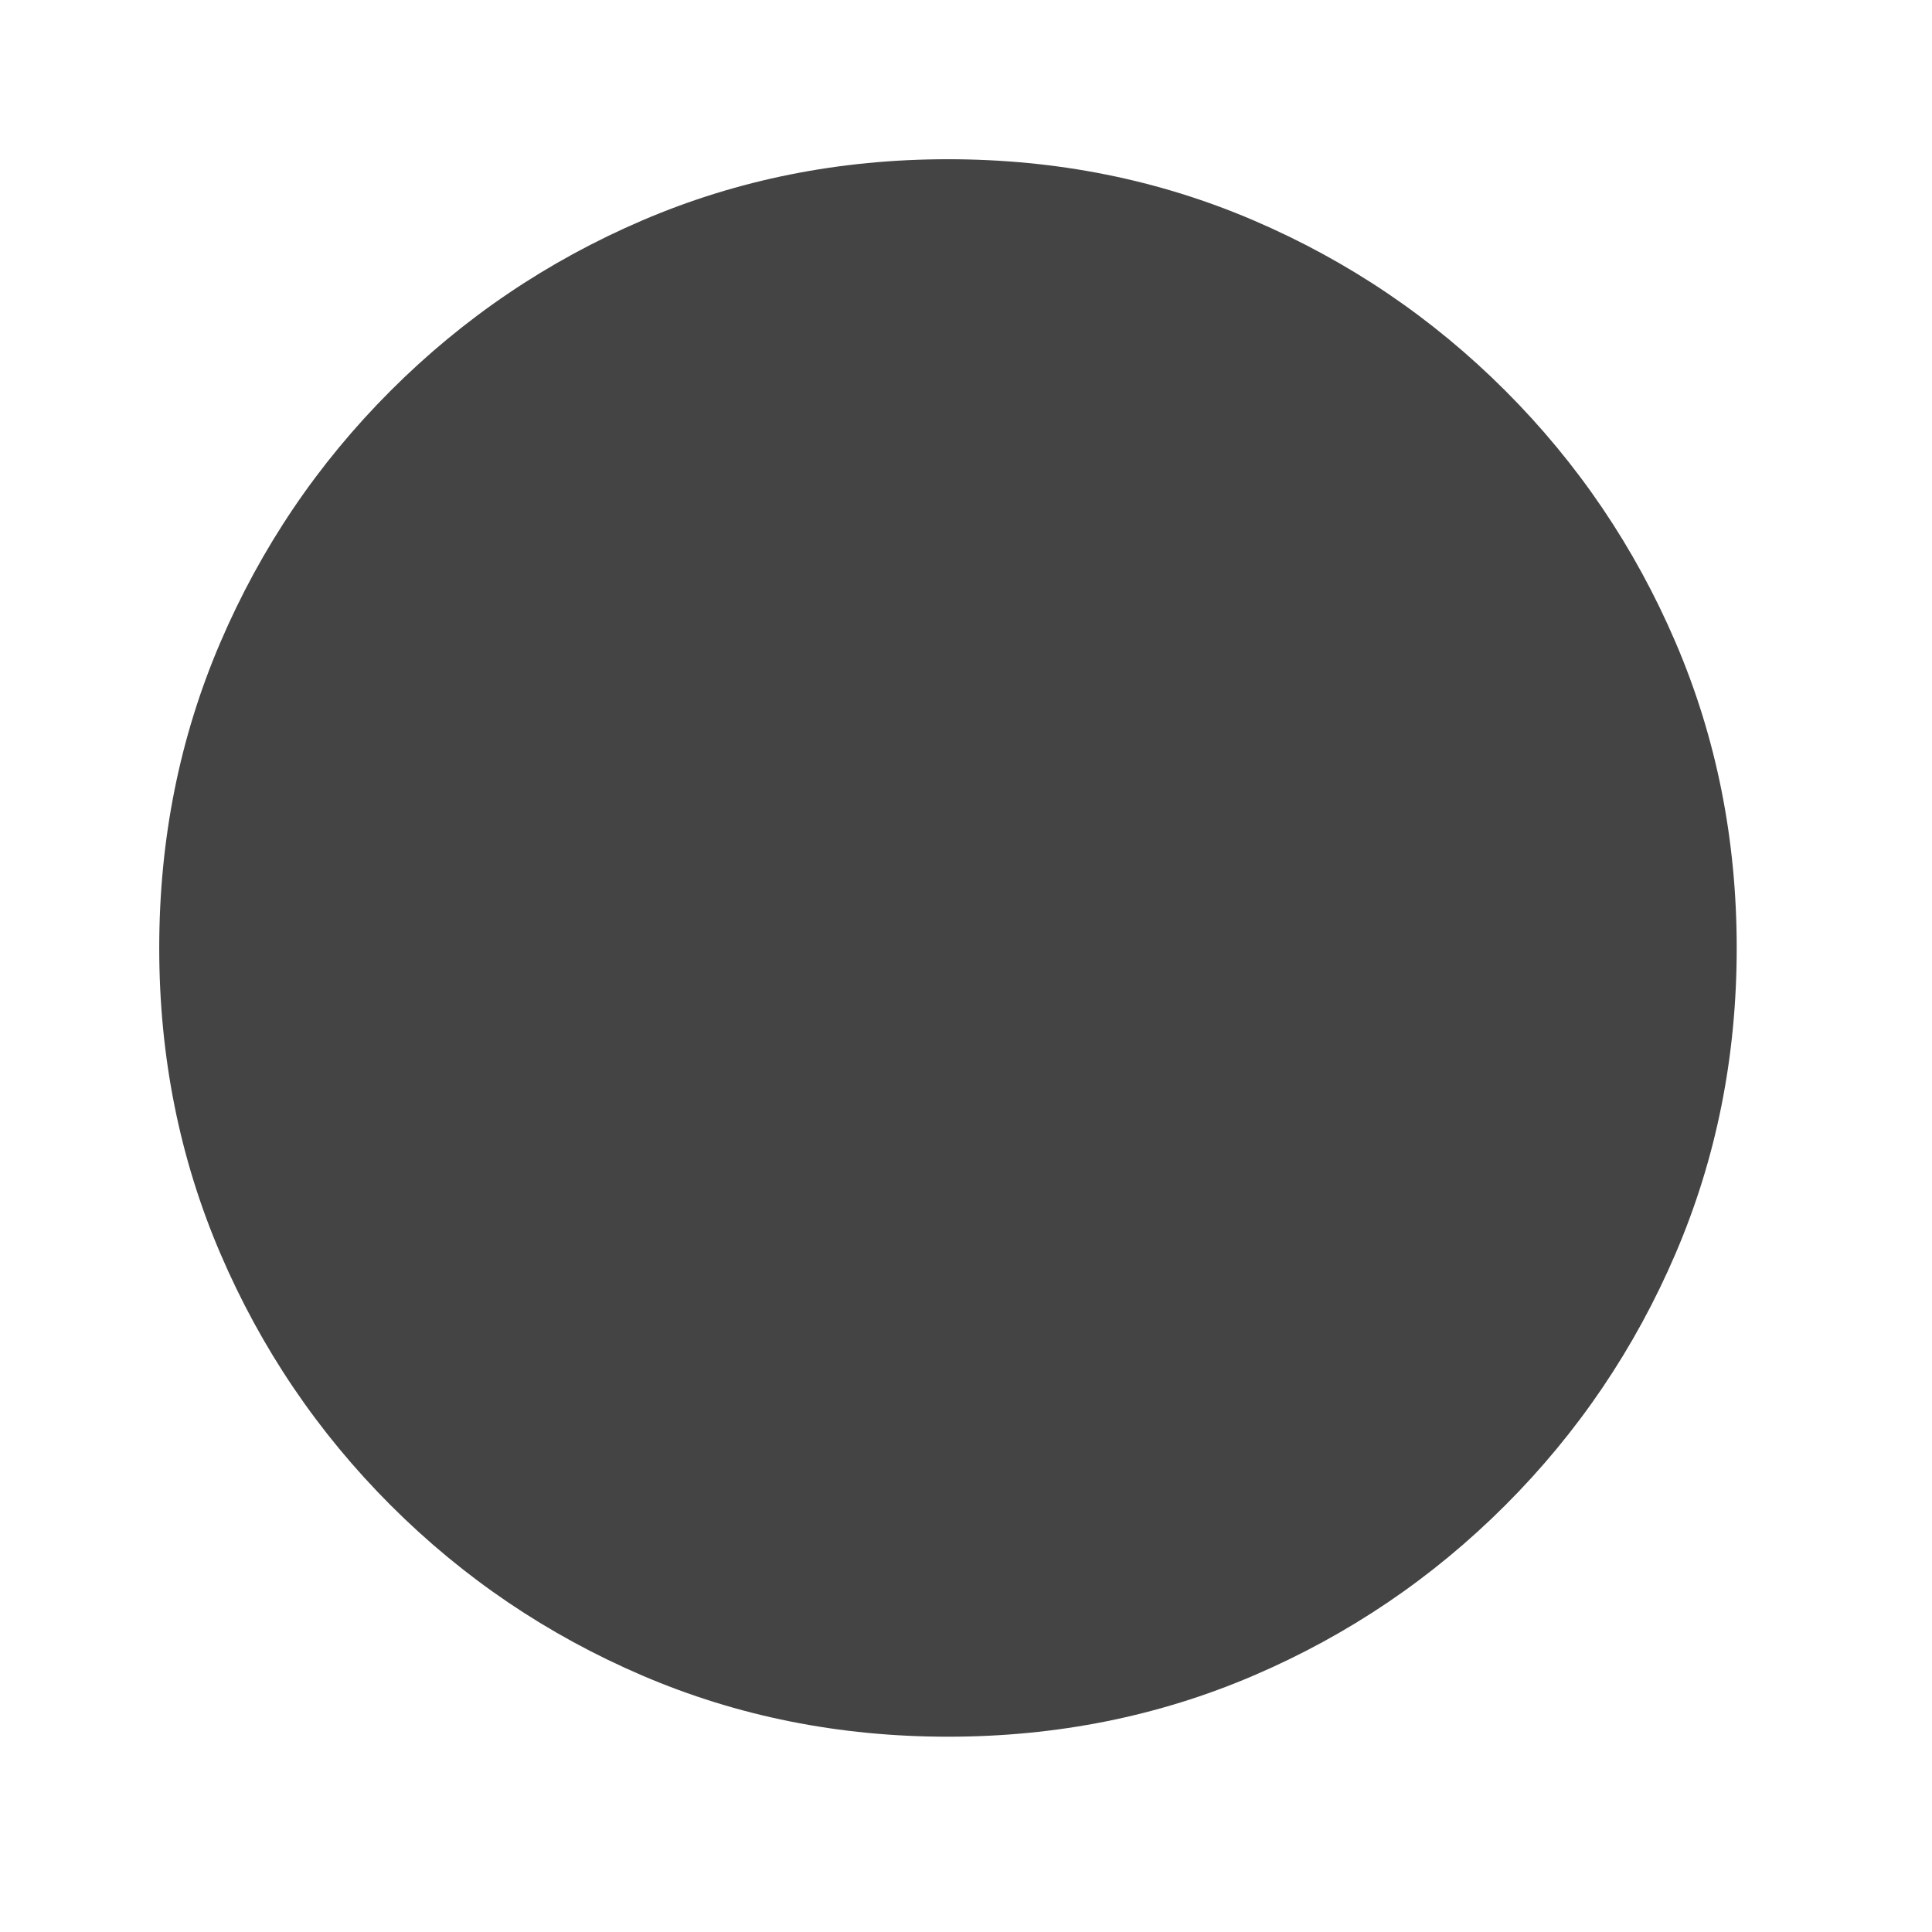 <?xml version="1.0" encoding="utf-8"?><!DOCTYPE svg PUBLIC "-//W3C//DTD SVG 1.1//EN" "http://www.w3.org/Graphics/SVG/1.1/DTD/svg11.dtd"><svg version="1.1" xmlns="http://www.w3.org/2000/svg" xmlns:xlink="http://www.w3.org/1999/xlink" width="24" height="24" viewBox="0 0 24 24" data-tags="stop_circle"><g fill="#444" transform="scale(0.023 0.023)"><path d="M342 682h340v-340h-340v340zM512 86q-88 0-165 33t-136 92-92 136-33 165 33 165 92 136 136 92 165 33 165-33 136-92 92-136 33-165-33-165-92-136-136-92-165-33v0z" /></g></svg>